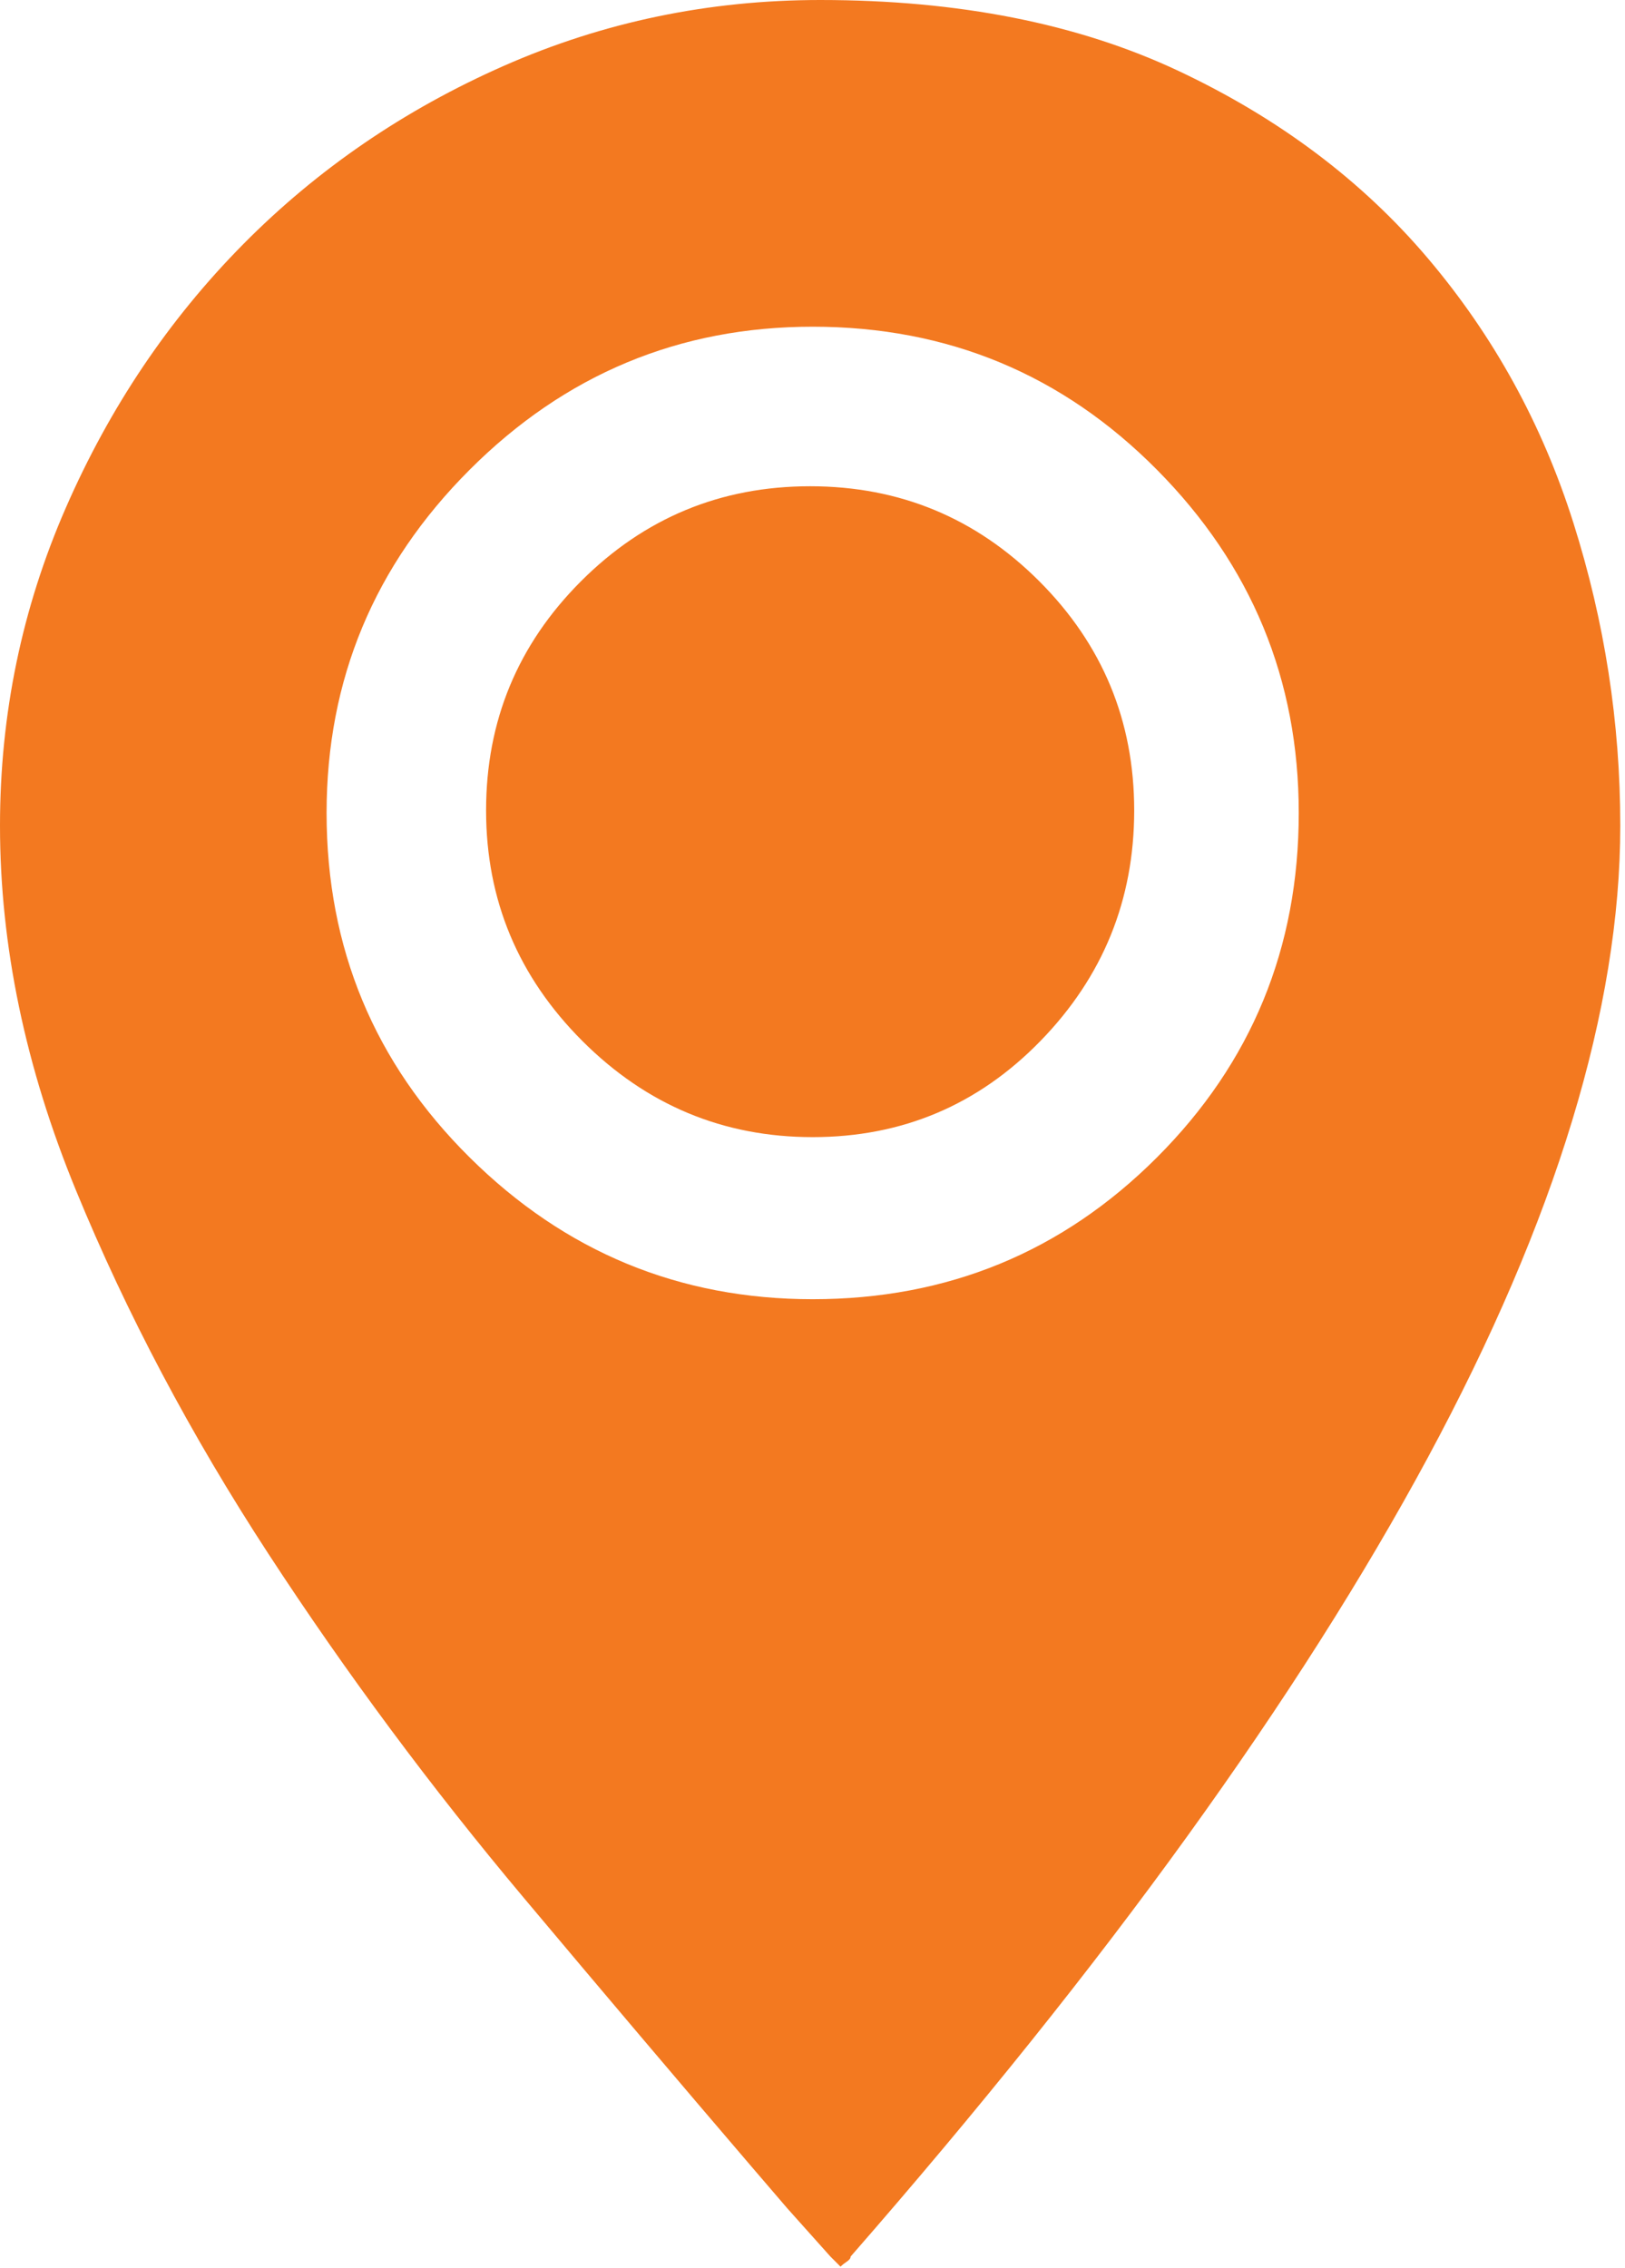 <?xml version="1.0" encoding="UTF-8"?>
<svg width="86px" height="120px" viewBox="0 0 86 120" version="1.1" xmlns="http://www.w3.org/2000/svg" xmlns:xlink="http://www.w3.org/1999/xlink">
    <!-- Generator: Sketch 60.1 (88133) - https://sketch.com -->
    <title>point</title>
    <desc>Created with Sketch.</desc>
    <g id="Дизайн" stroke="none" stroke-width="1" fill="none" fill-rule="evenodd">
        <g id="Kit" transform="translate(-2519, -2605)" fill="#F37920" fill-rule="nonzero">
            <path d="M2562.411,2605 C2569.735,2605 2576.055,2606.251 2581.37,2608.752 C2586.684,2611.253 2591.084,2614.558 2594.567,2618.666 C2598.051,2622.775 2600.619,2627.442 2602.271,2632.668 C2603.924,2637.893 2604.75,2643.23 2604.75,2648.679 C2604.75,2653.502 2603.901,2658.705 2602.204,2664.288 C2600.507,2669.871 2597.961,2675.811 2594.567,2682.108 C2591.173,2688.405 2586.93,2695.082 2581.839,2702.139 C2576.747,2709.195 2570.807,2716.609 2564.019,2724.38 C2564.019,2724.452 2563.976,2724.523 2563.89,2724.594 L2563.818,2724.648 C2563.684,2724.737 2563.572,2724.827 2563.483,2724.916 L2562.947,2724.38 L2560.669,2721.834 L2558.777,2719.629 C2554.96,2715.172 2550.946,2710.436 2546.735,2705.421 C2541.822,2699.571 2537.311,2693.497 2533.202,2687.199 C2529.093,2680.902 2525.699,2674.493 2523.02,2667.973 C2520.34,2661.452 2519,2655.021 2519,2648.679 C2519,2642.784 2520.161,2637.179 2522.484,2631.864 C2524.806,2626.549 2527.932,2621.904 2531.863,2617.929 C2535.793,2613.955 2540.393,2610.806 2545.663,2608.484 C2550.933,2606.161 2556.516,2605 2562.411,2605 Z M2562.009,2622.284 C2554.952,2622.284 2548.901,2624.807 2543.854,2629.854 C2538.807,2634.901 2536.284,2640.952 2536.284,2648.009 C2536.284,2655.155 2538.807,2661.229 2543.854,2666.231 C2548.901,2671.233 2554.952,2673.734 2562.009,2673.734 C2569.155,2673.734 2575.229,2671.233 2580.231,2666.231 C2585.233,2661.229 2587.734,2655.155 2587.734,2648.009 C2587.734,2640.952 2585.233,2634.901 2580.231,2629.854 C2575.229,2624.807 2569.155,2622.284 2562.009,2622.284 Z M2562.009,2665.159 C2557.275,2665.159 2553.211,2663.462 2549.816,2660.068 C2546.422,2656.673 2544.725,2652.609 2544.725,2647.875 C2544.725,2643.141 2546.4,2639.099 2549.749,2635.749 C2553.099,2632.4 2557.141,2630.725 2561.875,2630.725 C2566.609,2630.725 2570.651,2632.4 2574.001,2635.749 C2577.35,2639.099 2579.025,2643.141 2579.025,2647.875 C2579.025,2652.609 2577.373,2656.673 2574.068,2660.068 C2570.763,2663.462 2566.743,2665.159 2562.009,2665.159 Z" id="point"></path>
        </g>
    </g>
</svg>